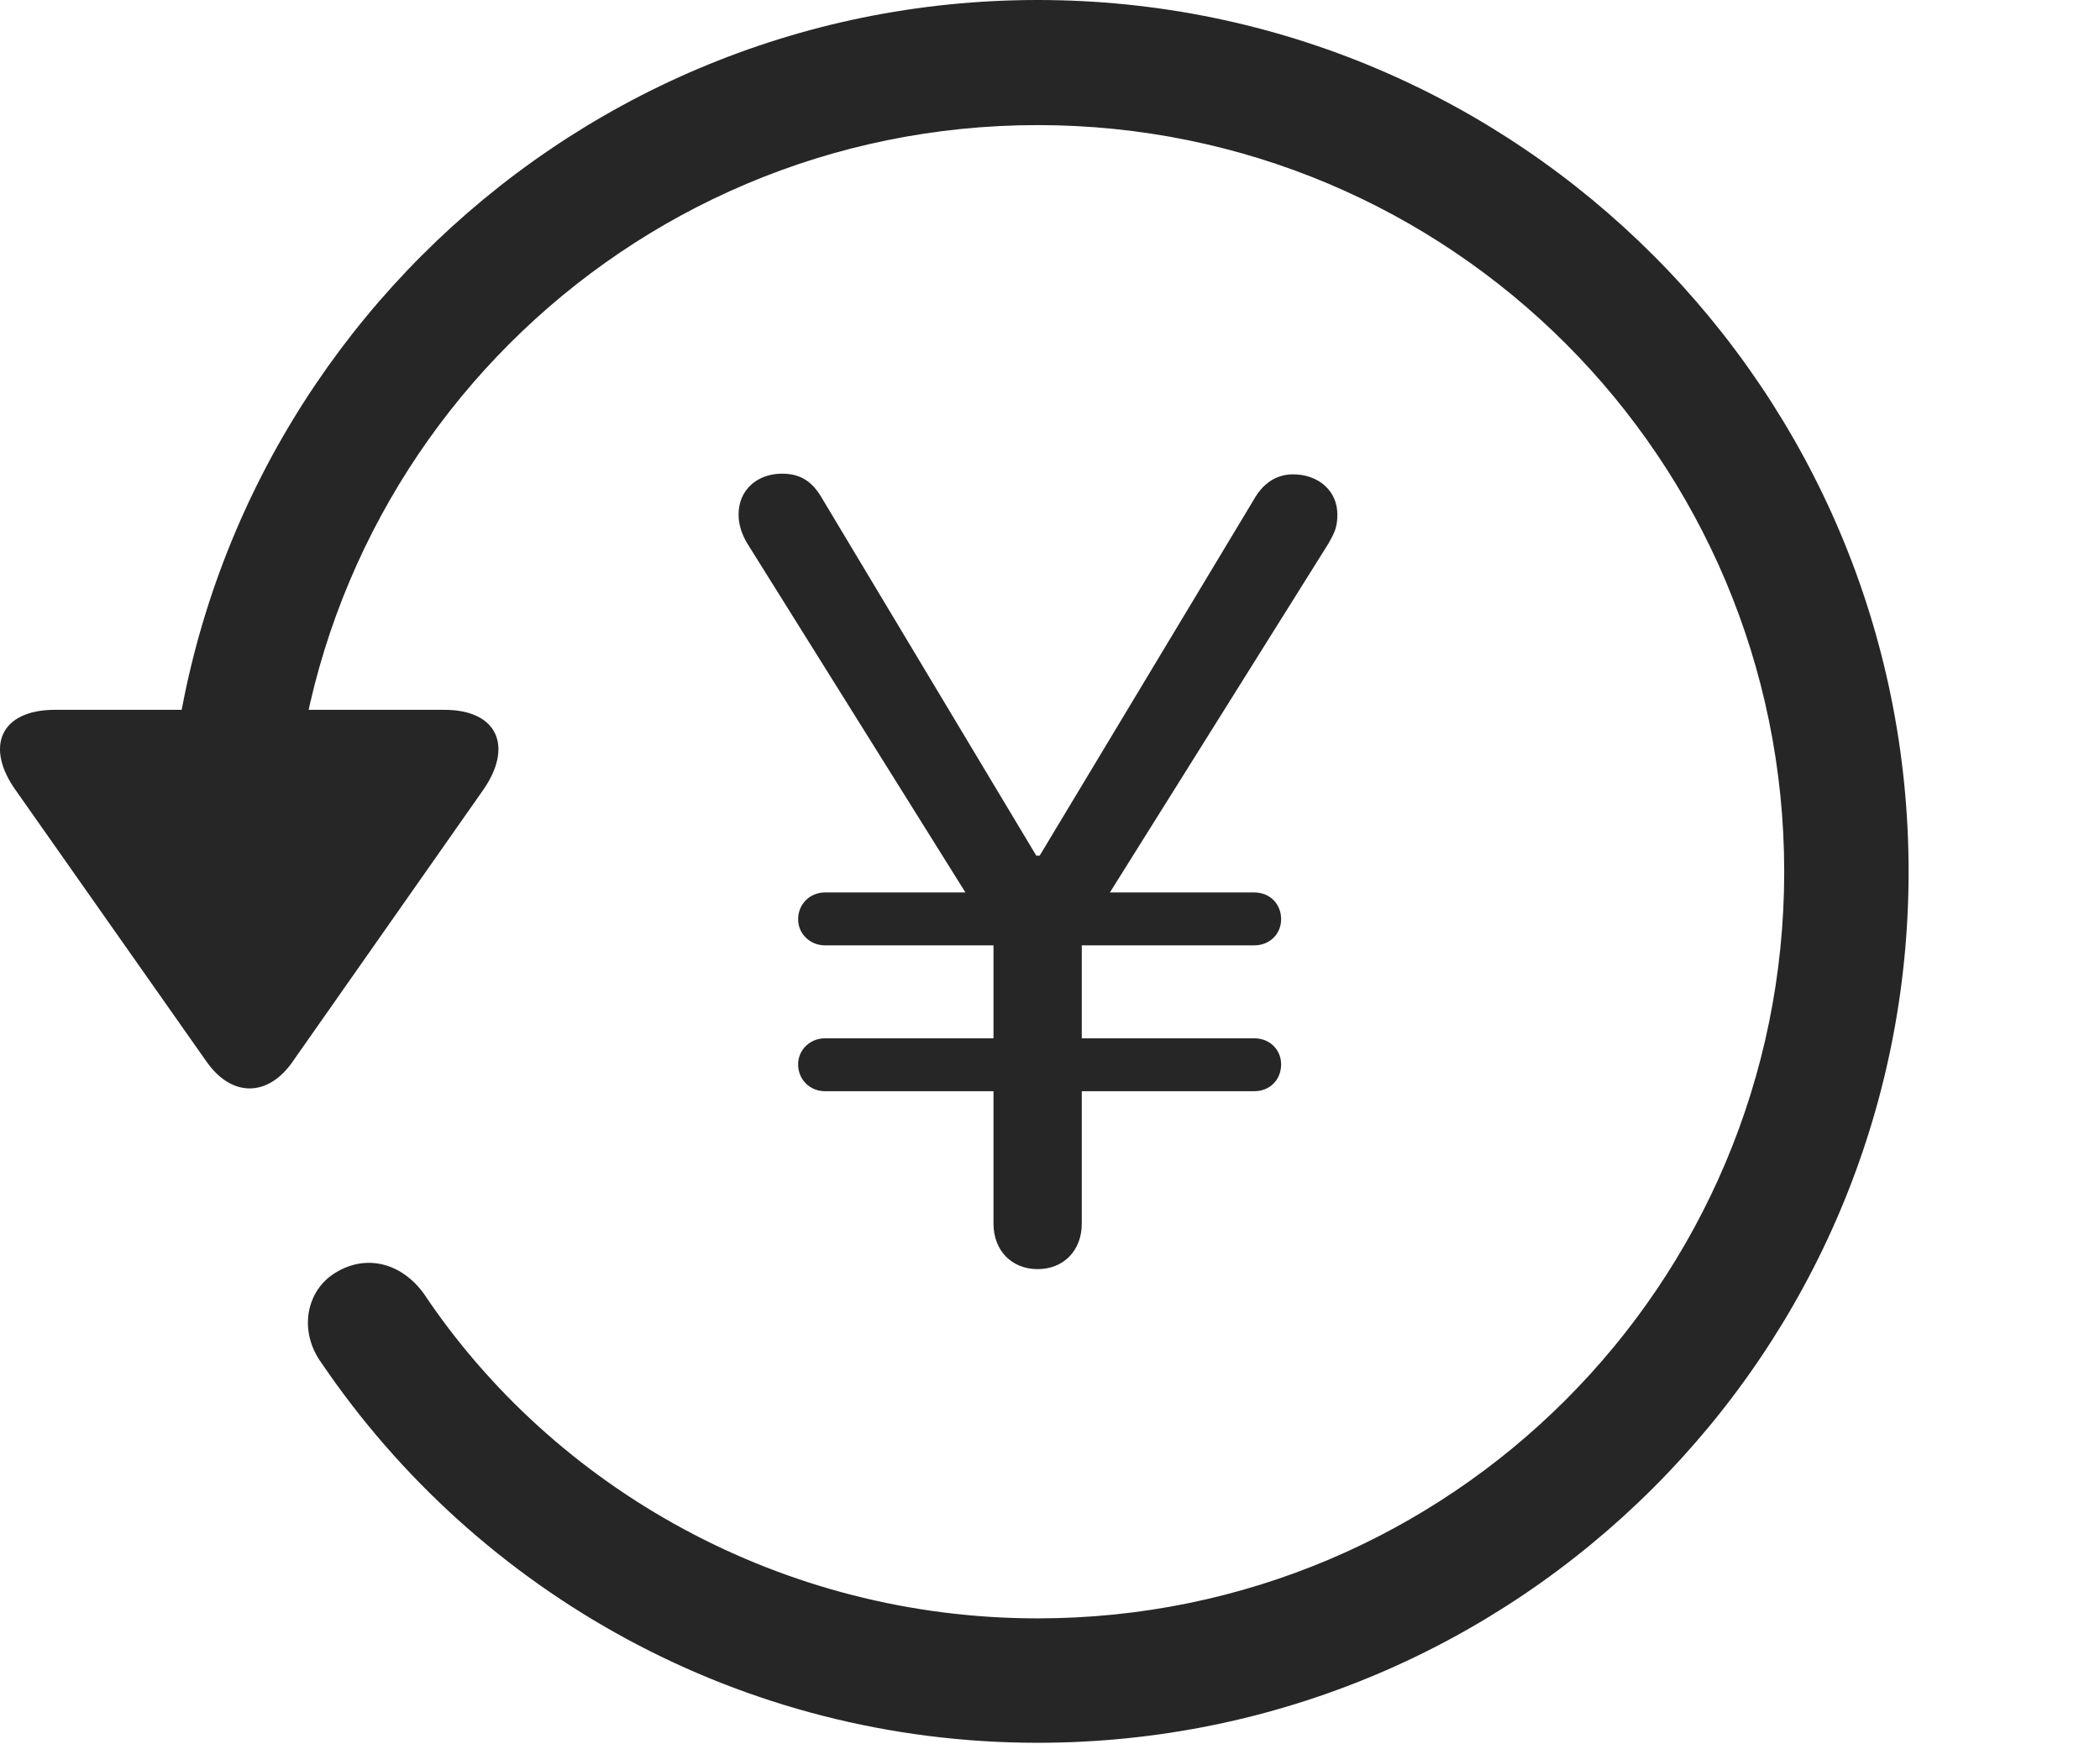 <?xml version="1.0" encoding="UTF-8"?>
<!--Generator: Apple Native CoreSVG 326-->
<!DOCTYPE svg
PUBLIC "-//W3C//DTD SVG 1.1//EN"
       "http://www.w3.org/Graphics/SVG/1.1/DTD/svg11.dtd">
<svg version="1.1" xmlns="http://www.w3.org/2000/svg" xmlns:xlink="http://www.w3.org/1999/xlink" viewBox="0 0 30.656 25.459">
 <g>
  <rect height="25.459" opacity="0" width="30.656" x="0" y="0"/>
  <path d="M15.148 25.439C22.169 25.439 27.862 19.746 27.862 12.725C27.862 5.703 22.169 0 15.148 0C8.126 0 2.433 5.703 2.433 12.725L4.249 12.725C4.249 6.699 9.122 1.826 15.148 1.826C21.173 1.826 26.046 6.699 26.046 12.725C26.046 18.75 21.173 23.623 15.148 23.623C11.417 23.623 8.087 21.729 6.183 18.877C5.86 18.438 5.353 18.301 4.903 18.574C4.474 18.828 4.347 19.424 4.698 19.902C6.974 23.252 10.821 25.439 15.148 25.439ZM0.802 10.361C0.001 10.361-0.224 10.908 0.235 11.543L3.009 15.488C3.38 16.025 3.917 16.016 4.278 15.488L7.052 11.533C7.491 10.908 7.276 10.361 6.485 10.361Z" fill="black" fill-opacity="0.85"/>
  <path d="M15.148 18.525C15.528 18.525 15.792 18.252 15.792 17.861L15.792 13.682L19.395 7.93C19.483 7.773 19.523 7.695 19.523 7.51C19.523 7.158 19.239 6.924 18.878 6.924C18.634 6.924 18.439 7.051 18.302 7.295L15.177 12.49L15.128 12.49L12.013 7.295C11.876 7.051 11.71 6.914 11.417 6.914C11.056 6.914 10.782 7.148 10.782 7.51C10.782 7.646 10.821 7.793 10.919 7.949L14.503 13.682L14.503 17.861C14.503 18.252 14.767 18.525 15.148 18.525ZM11.651 13.418C11.651 13.633 11.827 13.799 12.042 13.799L18.311 13.799C18.536 13.799 18.702 13.633 18.702 13.418C18.702 13.193 18.536 13.027 18.311 13.027L12.042 13.027C11.827 13.027 11.651 13.193 11.651 13.418ZM11.651 15.537C11.651 15.762 11.827 15.928 12.042 15.928L18.311 15.928C18.536 15.928 18.702 15.762 18.702 15.537C18.702 15.322 18.536 15.156 18.311 15.156L12.042 15.156C11.827 15.156 11.651 15.322 11.651 15.537Z" fill="black" fill-opacity="0.85"/>
 </g>
</svg>
